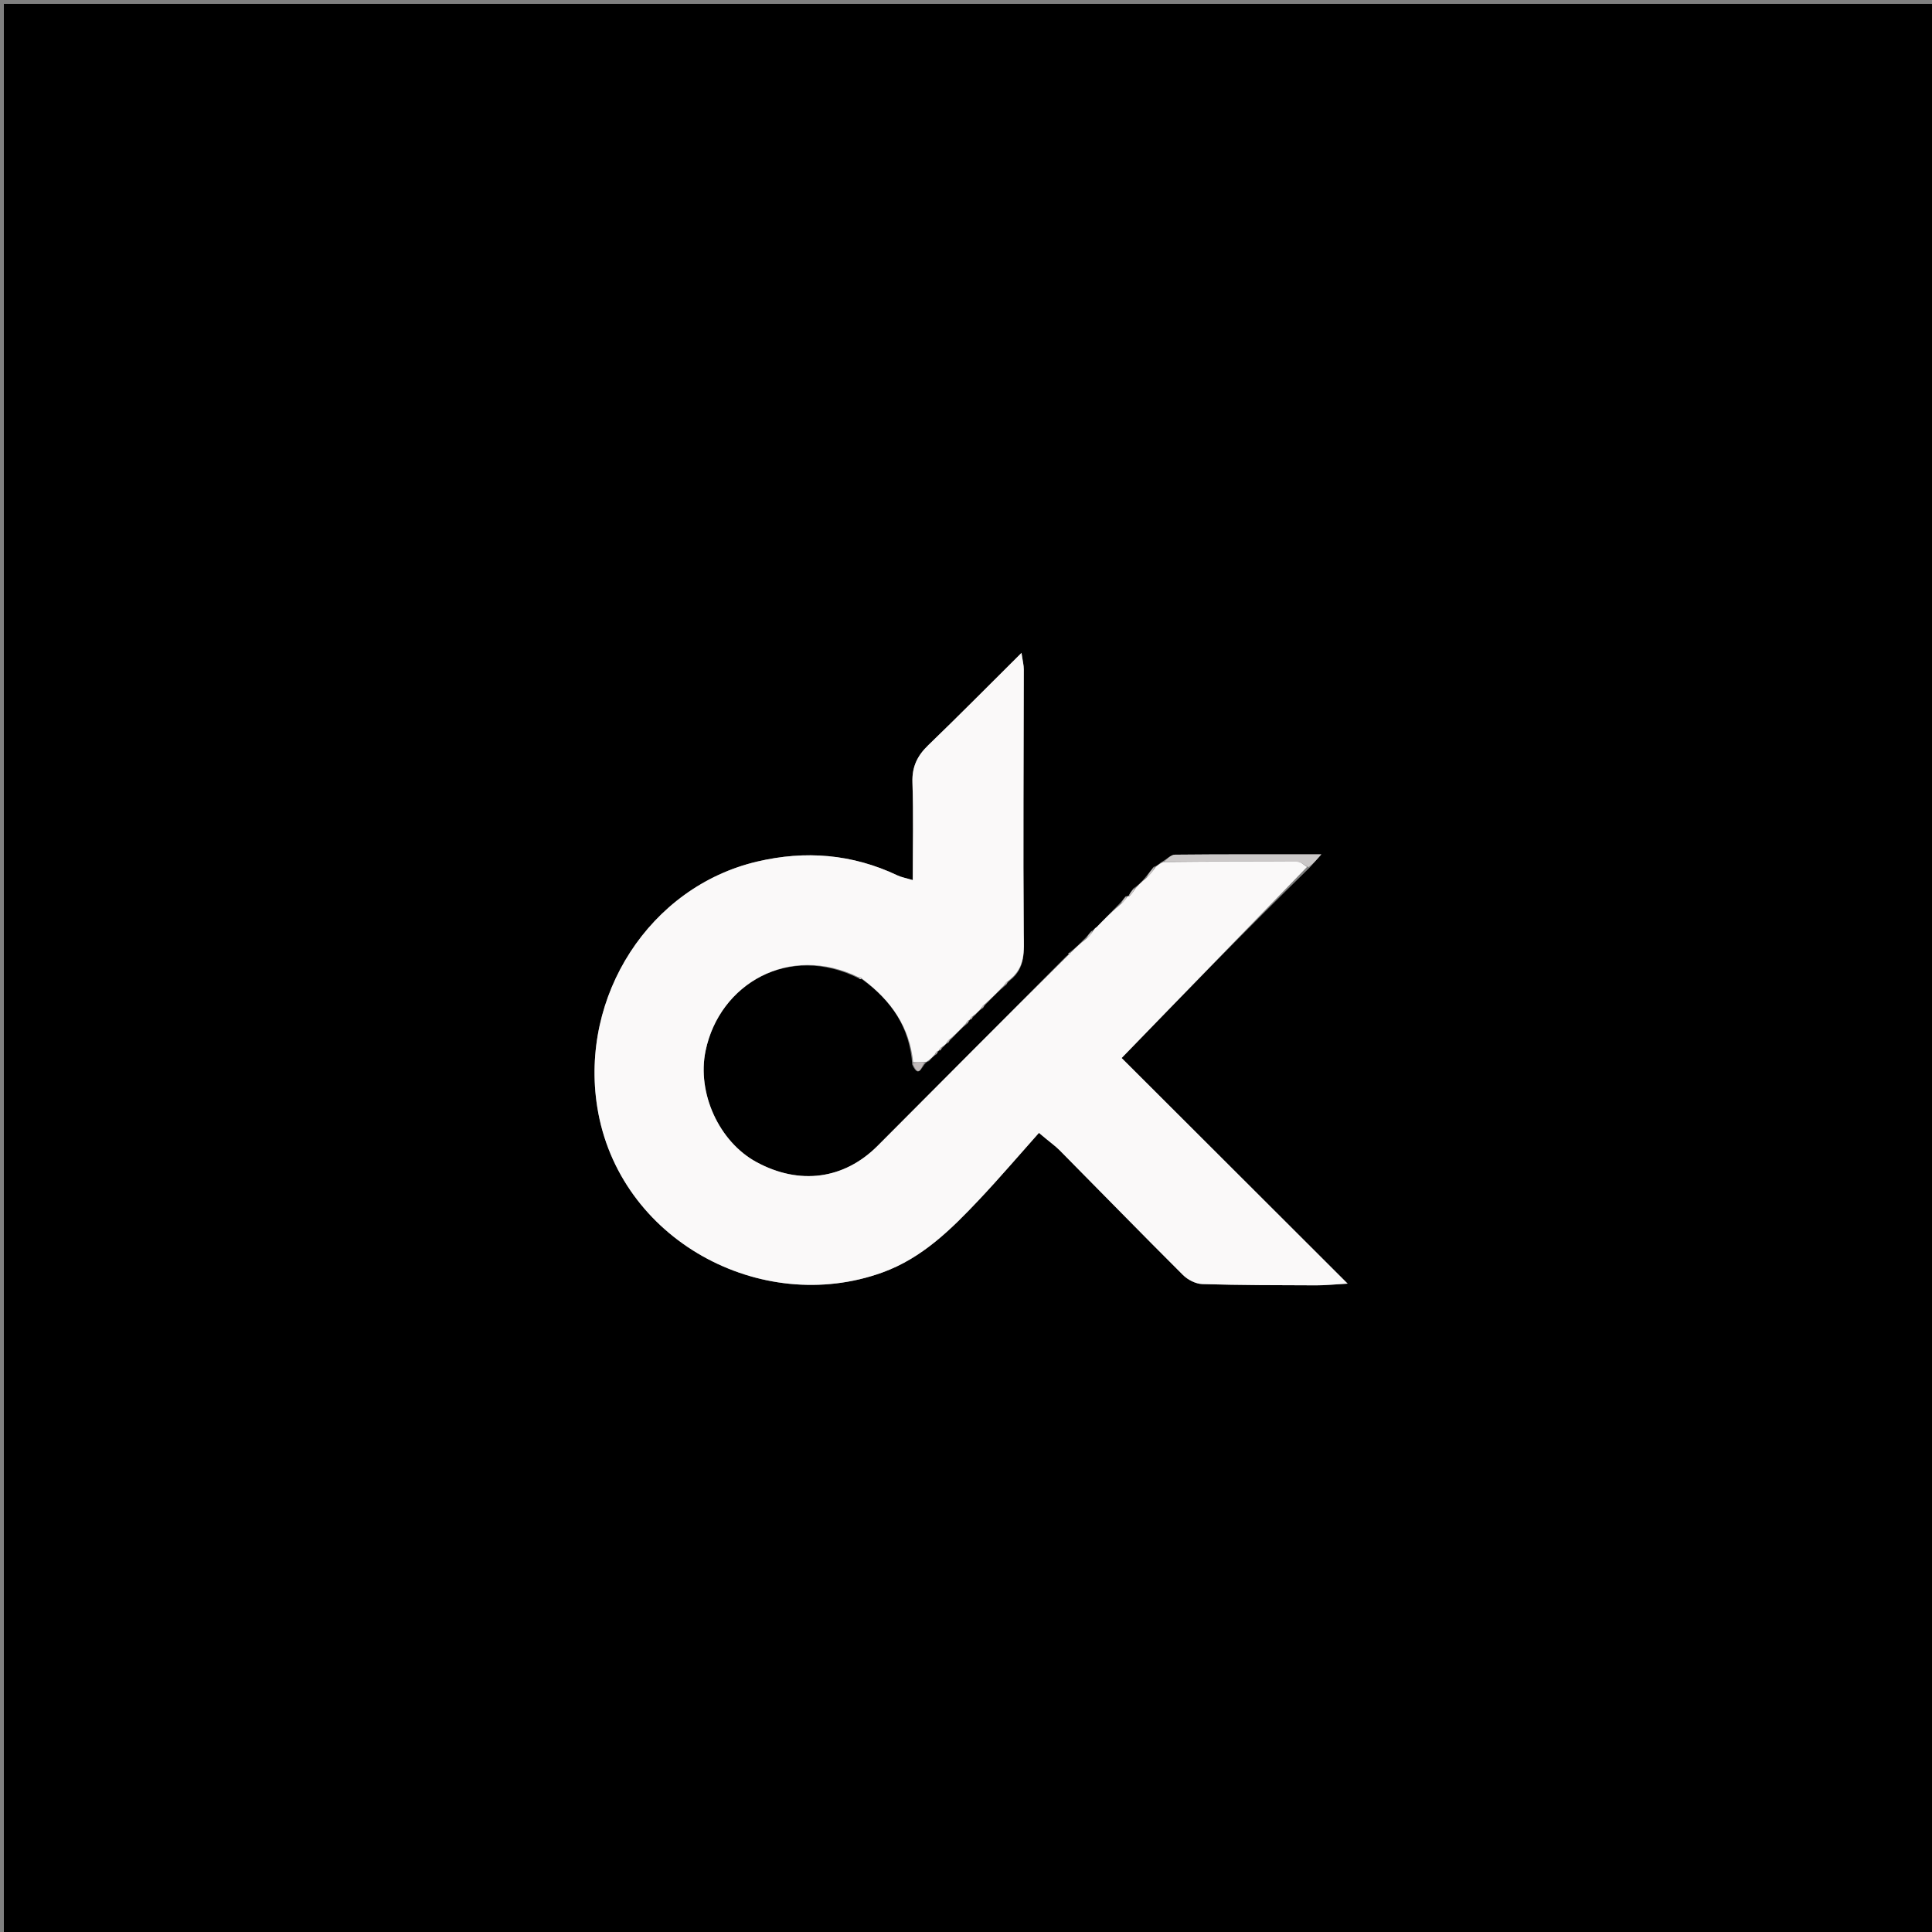 <svg version="1.1" id="Layer_1" xmlns="http://www.w3.org/2000/svg" xmlns:xlink="http://www.w3.org/1999/xlink" x="0px" y="0px"
	 width="100%" viewBox="0 0 500 500" enable-background="new 0 0 500 500" xml:space="preserve">
<rect x="0" y="0" width="500" height="500" fill="#808080" stroke="none"/>
<path fill="#000000" opacity="1" stroke="none" 
	d="
M456,501 
	C304,501 152.5,501 1,501 
	C1,334.333 1,167.667 1,1 
	C167.667,1 334.333,1 501,1 
	C501,167.667 501,334.333 501,501 
	C486.167,501 471.333,501 456,501 
M242.946,271.952 
	C242.946,271.952 242.933,271.87 243.447,271.821 
	C243.593,271.53 243.739,271.239 244.351,270.724 
	C244.551,270.45 244.752,270.175 245.473,269.844 
	C245.614,269.547 245.754,269.249 246.457,268.639 
	C247.62,267.387 248.783,266.135 250.459,264.822 
	C250.607,264.531 250.754,264.239 250.981,263.977 
	C250.981,263.977 250.946,263.901 251.44,263.799 
	C251.58,263.513 251.72,263.226 252.401,262.685 
	C252.916,262.086 253.432,261.486 254.463,260.83 
	C254.604,260.536 254.745,260.243 255.439,259.596 
	C256.942,258.027 258.446,256.459 260.458,254.822 
	C260.603,254.532 260.748,254.241 261.506,253.63 
	C265.489,250.413 264.983,246.132 264.946,241.594 
	C264.762,218.812 264.939,196.026 264.958,173.242 
	C264.959,172.149 264.664,171.056 264.363,168.963 
	C255.75,177.519 248.079,185.294 240.217,192.87 
	C237.392,195.592 236.003,198.453 236.14,202.488 
	C236.42,210.725 236.224,218.978 236.224,227.767 
	C234.375,227.211 233.253,227.024 232.264,226.554 
	C220.57,221.002 208.448,220.029 195.916,222.983 
	C168.122,229.535 150.001,257.75 154.57,286.503 
	C160.03,320.861 196.977,340.682 228.382,329.309 
	C238.671,325.583 246.178,318.136 253.441,310.437 
	C258.733,304.826 263.742,298.949 268.878,293.19 
	C271.699,295.585 273.08,296.527 274.233,297.694 
	C284.879,308.453 295.44,319.296 306.163,329.978 
	C307.408,331.218 309.46,332.267 311.171,332.319 
	C320.977,332.616 330.792,332.614 340.604,332.644 
	C342.96,332.652 345.317,332.398 348.766,332.203 
	C328.73,312.2 309.608,293.108 290.281,273.812 
	C306.41,257.184 322.327,240.774 339.017,224.451 
	C339.709,223.665 340.401,222.88 341.959,221.111 
	C328.32,221.111 316.202,221.065 304.086,221.191 
	C303.031,221.202 301.987,222.348 300.405,223.219 
	C299.969,223.615 299.533,224.011 298.498,224.388 
	C297.818,225.296 297.138,226.205 296.013,227.558 
	C295.316,228.325 294.62,229.091 293.305,229.943 
	C292.824,230.59 292.344,231.237 291.971,231.997 
	C291.971,231.997 291.888,231.865 291.283,231.982 
	C290.803,232.625 290.323,233.269 289.285,234.316 
	C287.446,236.206 285.607,238.096 283.887,239.869 
	C283.887,239.869 283.89,239.934 283.292,240.291 
	C283.175,240.491 283.058,240.692 282.343,241.044 
	C281.858,241.676 281.374,242.308 280.321,243.316 
	C279.203,244.452 278.085,245.587 276.717,246.54 
	C276.717,246.54 276.496,246.758 276.496,246.758 
	C276.496,246.758 276.662,247.02 276.036,247.394 
	C259.738,263.772 243.449,280.159 227.138,296.524 
	C218.449,305.242 206.901,306.776 195.783,300.748 
	C186.084,295.489 180.34,282.877 182.602,271.951 
	C186.191,254.617 204.237,244.105 222.342,253.247 
	C222.342,253.247 222.649,253.401 222.649,253.401 
	C222.649,253.401 222.955,253.246 223.502,253.742 
	C230.699,259.025 235.418,265.809 236.096,275.553 
	C238.092,279.823 238.574,274.894 240.395,274.644 
	C240.909,274.047 241.422,273.449 242.436,272.788 
	C242.579,272.502 242.722,272.217 242.946,271.952 
z"/>
<path fill="#FAF9F9" opacity="1" stroke="none" 
	d="
M253.948,260.887 
	C253.432,261.486 252.916,262.086 251.879,262.853 
	C251.221,263.314 251.083,263.608 250.946,263.901 
	C250.946,263.901 250.981,263.977 250.693,264.007 
	C250.252,264.319 250.099,264.601 249.947,264.884 
	C248.783,266.135 247.62,267.387 245.925,268.838 
	C245.247,269.325 245.1,269.613 244.953,269.901 
	C244.752,270.175 244.551,270.45 243.867,270.871 
	C243.233,271.302 243.083,271.586 242.933,271.87 
	C242.933,271.87 242.946,271.952 242.656,271.975 
	C242.222,272.283 242.079,272.567 241.935,272.852 
	C241.422,273.449 240.909,274.047 239.777,274.779 
	C238.215,274.909 237.271,274.906 236.328,274.902 
	C235.418,265.809 230.699,259.025 223.172,253.339 
	C222.64,252.772 222.435,252.767 222.227,252.923 
	C204.237,244.105 186.191,254.617 182.602,271.951 
	C180.34,282.877 186.084,295.489 195.783,300.748 
	C206.901,306.776 218.449,305.242 227.138,296.524 
	C243.449,280.159 259.738,263.772 276.448,247.228 
	C276.859,247.062 276.967,246.723 276.967,246.723 
	C278.085,245.587 279.203,244.452 280.947,243.127 
	C282.03,242.256 282.486,241.574 282.942,240.893 
	C283.058,240.692 283.175,240.491 283.566,240.108 
	C283.841,239.925 283.767,239.986 283.767,239.986 
	C285.607,238.096 287.446,236.206 289.911,234.134 
	C290.987,233.256 291.438,232.561 291.888,231.865 
	C291.888,231.865 291.971,231.997 292.262,231.969 
	C293.01,231.247 293.467,230.553 293.923,229.858 
	C294.62,229.091 295.316,228.325 296.557,227.365 
	C297.766,226.25 298.432,225.328 299.097,224.407 
	C299.533,224.011 299.969,223.615 301.045,223.102 
	C313.067,222.972 324.448,222.931 335.829,223.008 
	C336.637,223.014 337.439,223.892 338.244,224.364 
	C322.327,240.774 306.41,257.184 290.281,273.812 
	C309.608,293.108 328.73,312.2 348.766,332.203 
	C345.317,332.398 342.96,332.652 340.604,332.644 
	C330.792,332.614 320.977,332.616 311.171,332.319 
	C309.46,332.267 307.408,331.218 306.163,329.978 
	C295.44,319.296 284.879,308.453 274.233,297.694 
	C273.08,296.527 271.699,295.585 268.878,293.19 
	C263.742,298.949 258.733,304.826 253.441,310.437 
	C246.178,318.136 238.671,325.583 228.382,329.309 
	C196.977,340.682 160.03,320.861 154.57,286.503 
	C150.001,257.75 168.122,229.535 195.916,222.983 
	C208.448,220.029 220.57,221.002 232.264,226.554 
	C233.253,227.024 234.375,227.211 236.224,227.767 
	C236.224,218.978 236.42,210.725 236.14,202.488 
	C236.003,198.453 237.392,195.592 240.217,192.87 
	C248.079,185.294 255.75,177.519 264.363,168.963 
	C264.664,171.056 264.959,172.149 264.958,173.242 
	C264.939,196.026 264.762,218.812 264.946,241.594 
	C264.983,246.132 265.489,250.413 260.949,253.829 
	C260.244,254.315 260.096,254.602 259.949,254.89 
	C258.446,256.459 256.942,258.027 254.915,259.817 
	C254.244,260.32 254.096,260.603 253.948,260.887 
z"/>
<path fill="#CBC8C8" opacity="1" stroke="none" 
	d="
M338.631,224.407 
	C337.439,223.892 336.637,223.014 335.829,223.008 
	C324.448,222.931 313.067,222.972 301.312,222.976 
	C301.987,222.348 303.031,221.202 304.086,221.191 
	C316.202,221.065 328.32,221.111 341.959,221.111 
	C340.401,222.88 339.709,223.665 338.631,224.407 
z"/>
<path fill="#C0B9B9" opacity="1" stroke="none" 
	d="
M236.212,275.227 
	C237.271,274.906 238.215,274.909 239.516,274.922 
	C238.574,274.894 238.092,279.823 236.212,275.227 
z"/>
<path fill="#CBC8C8" opacity="1" stroke="none" 
	d="
M298.798,224.397 
	C298.432,225.328 297.766,226.25 296.779,227.142 
	C297.138,226.205 297.818,225.296 298.798,224.397 
z"/>
<path fill="#CBC8C8" opacity="1" stroke="none" 
	d="
M293.614,229.901 
	C293.467,230.553 293.01,231.247 292.209,231.913 
	C292.344,231.237 292.824,230.59 293.614,229.901 
z"/>
<path fill="#CBC8C8" opacity="1" stroke="none" 
	d="
M291.586,231.923 
	C291.438,232.561 290.987,233.256 290.189,233.932 
	C290.323,233.269 290.803,232.625 291.586,231.923 
z"/>
<path fill="#CBC8C8" opacity="1" stroke="none" 
	d="
M282.642,240.968 
	C282.486,241.574 282.03,242.256 281.231,242.939 
	C281.374,242.308 281.858,241.676 282.642,240.968 
z"/>
<path fill="#CBC8C8" opacity="1" stroke="none" 
	d="
M283.827,239.928 
	C283.767,239.986 283.841,239.925 283.866,239.929 
	C283.89,239.934 283.887,239.869 283.827,239.928 
z"/>
<path fill="#CBC8C8" opacity="1" stroke="none" 
	d="
M276.842,246.632 
	C276.967,246.723 276.859,247.062 276.761,247.041 
	C276.662,247.02 276.496,246.758 276.496,246.758 
	C276.496,246.758 276.717,246.54 276.842,246.632 
z"/>
<path fill="#D1CDCE" opacity="1" stroke="none" 
	d="
M222.284,253.085 
	C222.435,252.767 222.64,252.772 222.898,253.091 
	C222.955,253.246 222.649,253.401 222.649,253.401 
	C222.649,253.401 222.342,253.247 222.284,253.085 
z"/>
<path fill="#C0B9B9" opacity="1" stroke="none" 
	d="
M260.203,254.856 
	C260.096,254.602 260.244,254.315 260.642,253.989 
	C260.748,254.241 260.603,254.532 260.203,254.856 
z"/>
<path fill="#C0B9B9" opacity="1" stroke="none" 
	d="
M254.205,260.858 
	C254.096,260.603 254.244,260.32 254.639,259.993 
	C254.745,260.243 254.604,260.536 254.205,260.858 
z"/>
<path fill="#C0B9B9" opacity="1" stroke="none" 
	d="
M251.193,263.85 
	C251.083,263.608 251.221,263.314 251.61,262.979 
	C251.72,263.226 251.58,263.513 251.193,263.85 
z"/>
<path fill="#C0B9B9" opacity="1" stroke="none" 
	d="
M250.203,264.853 
	C250.099,264.601 250.252,264.319 250.653,263.993 
	C250.754,264.239 250.607,264.531 250.203,264.853 
z"/>
<path fill="#C0B9B9" opacity="1" stroke="none" 
	d="
M245.213,269.872 
	C245.1,269.613 245.247,269.325 245.644,268.995 
	C245.754,269.249 245.614,269.547 245.213,269.872 
z"/>
<path fill="#C0B9B9" opacity="1" stroke="none" 
	d="
M243.19,271.845 
	C243.083,271.586 243.233,271.302 243.634,270.983 
	C243.739,271.239 243.593,271.53 243.19,271.845 
z"/>
<path fill="#C0B9B9" opacity="1" stroke="none" 
	d="
M242.186,272.82 
	C242.079,272.567 242.222,272.283 242.616,271.965 
	C242.722,272.217 242.579,272.502 242.186,272.82 
z"/>
</svg>